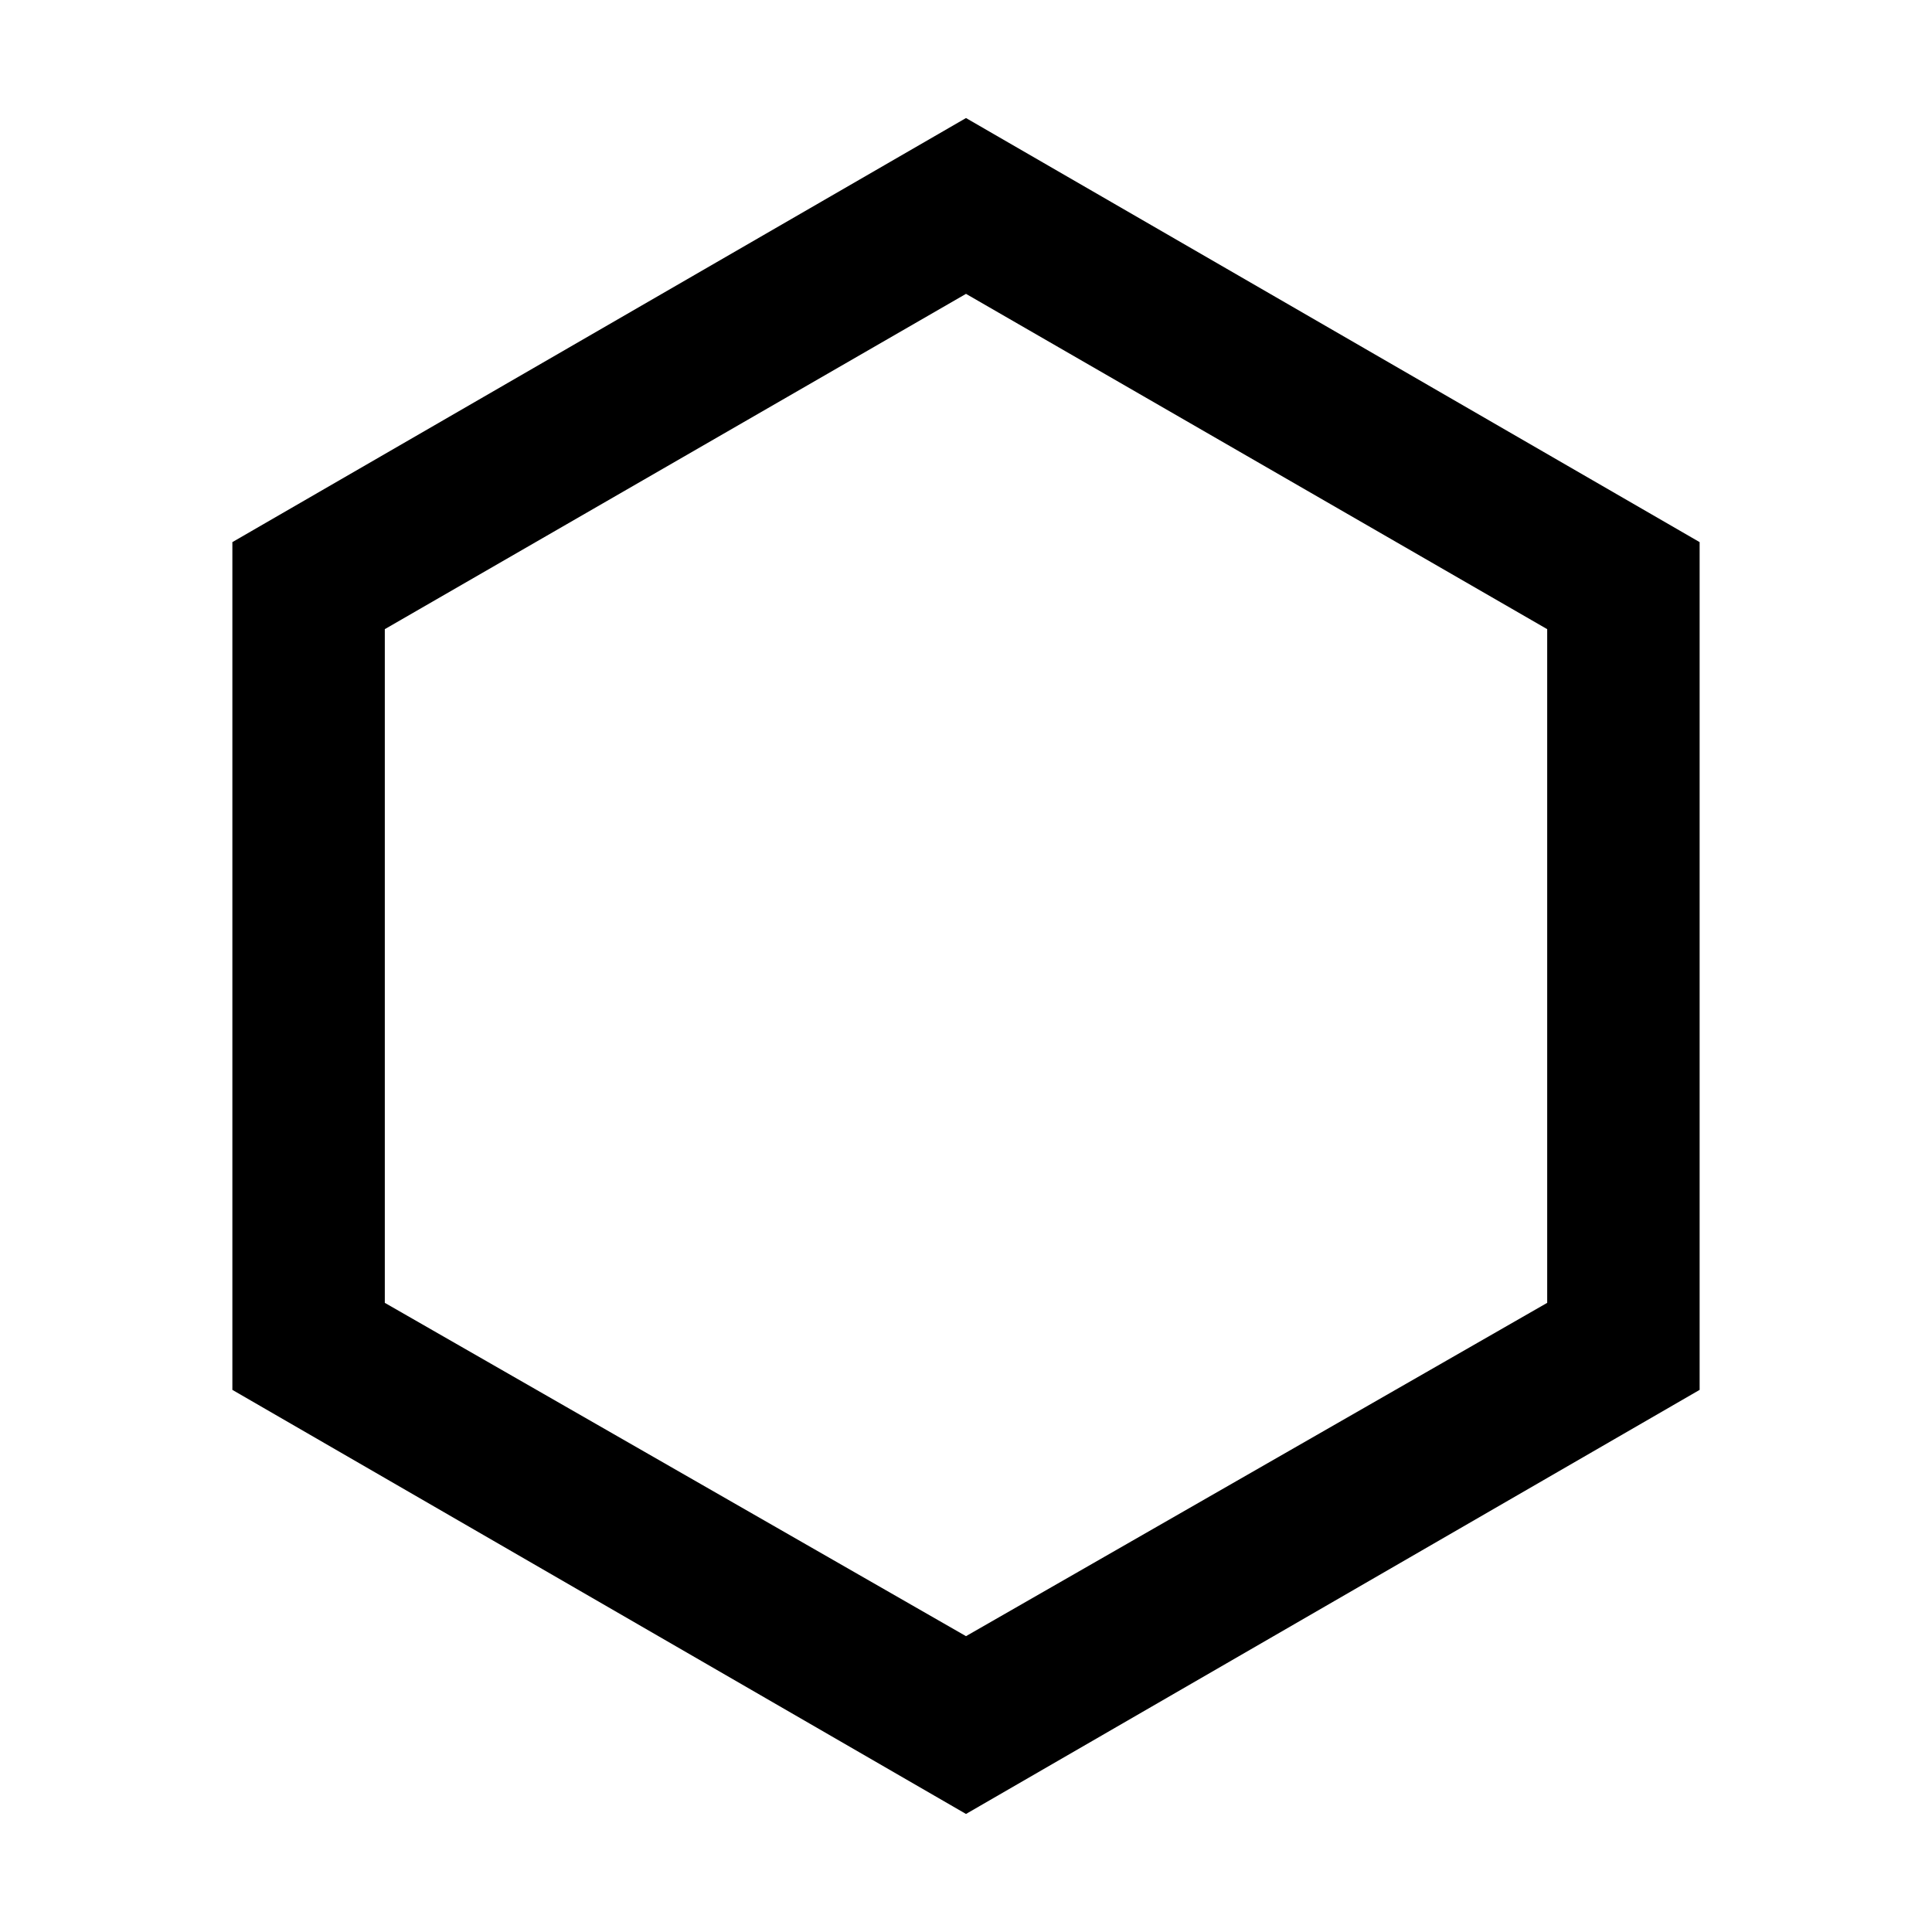 <svg width="40" height="40" viewBox="0 0 40 40" fill="currentColor" xmlns="http://www.w3.org/2000/svg">
  <g id="Icon">
    <path id="Vector"
      d="M4.811 11.224L20 2.444L35.189 11.224V28.776L20 37.556L4.811 28.776V11.224ZM7.967 13.026V26.974L20 33.875L32.033 26.974V13.026L20 6.084L7.967 13.026Z"
      fill="currentColor" />
  </g>
</svg>